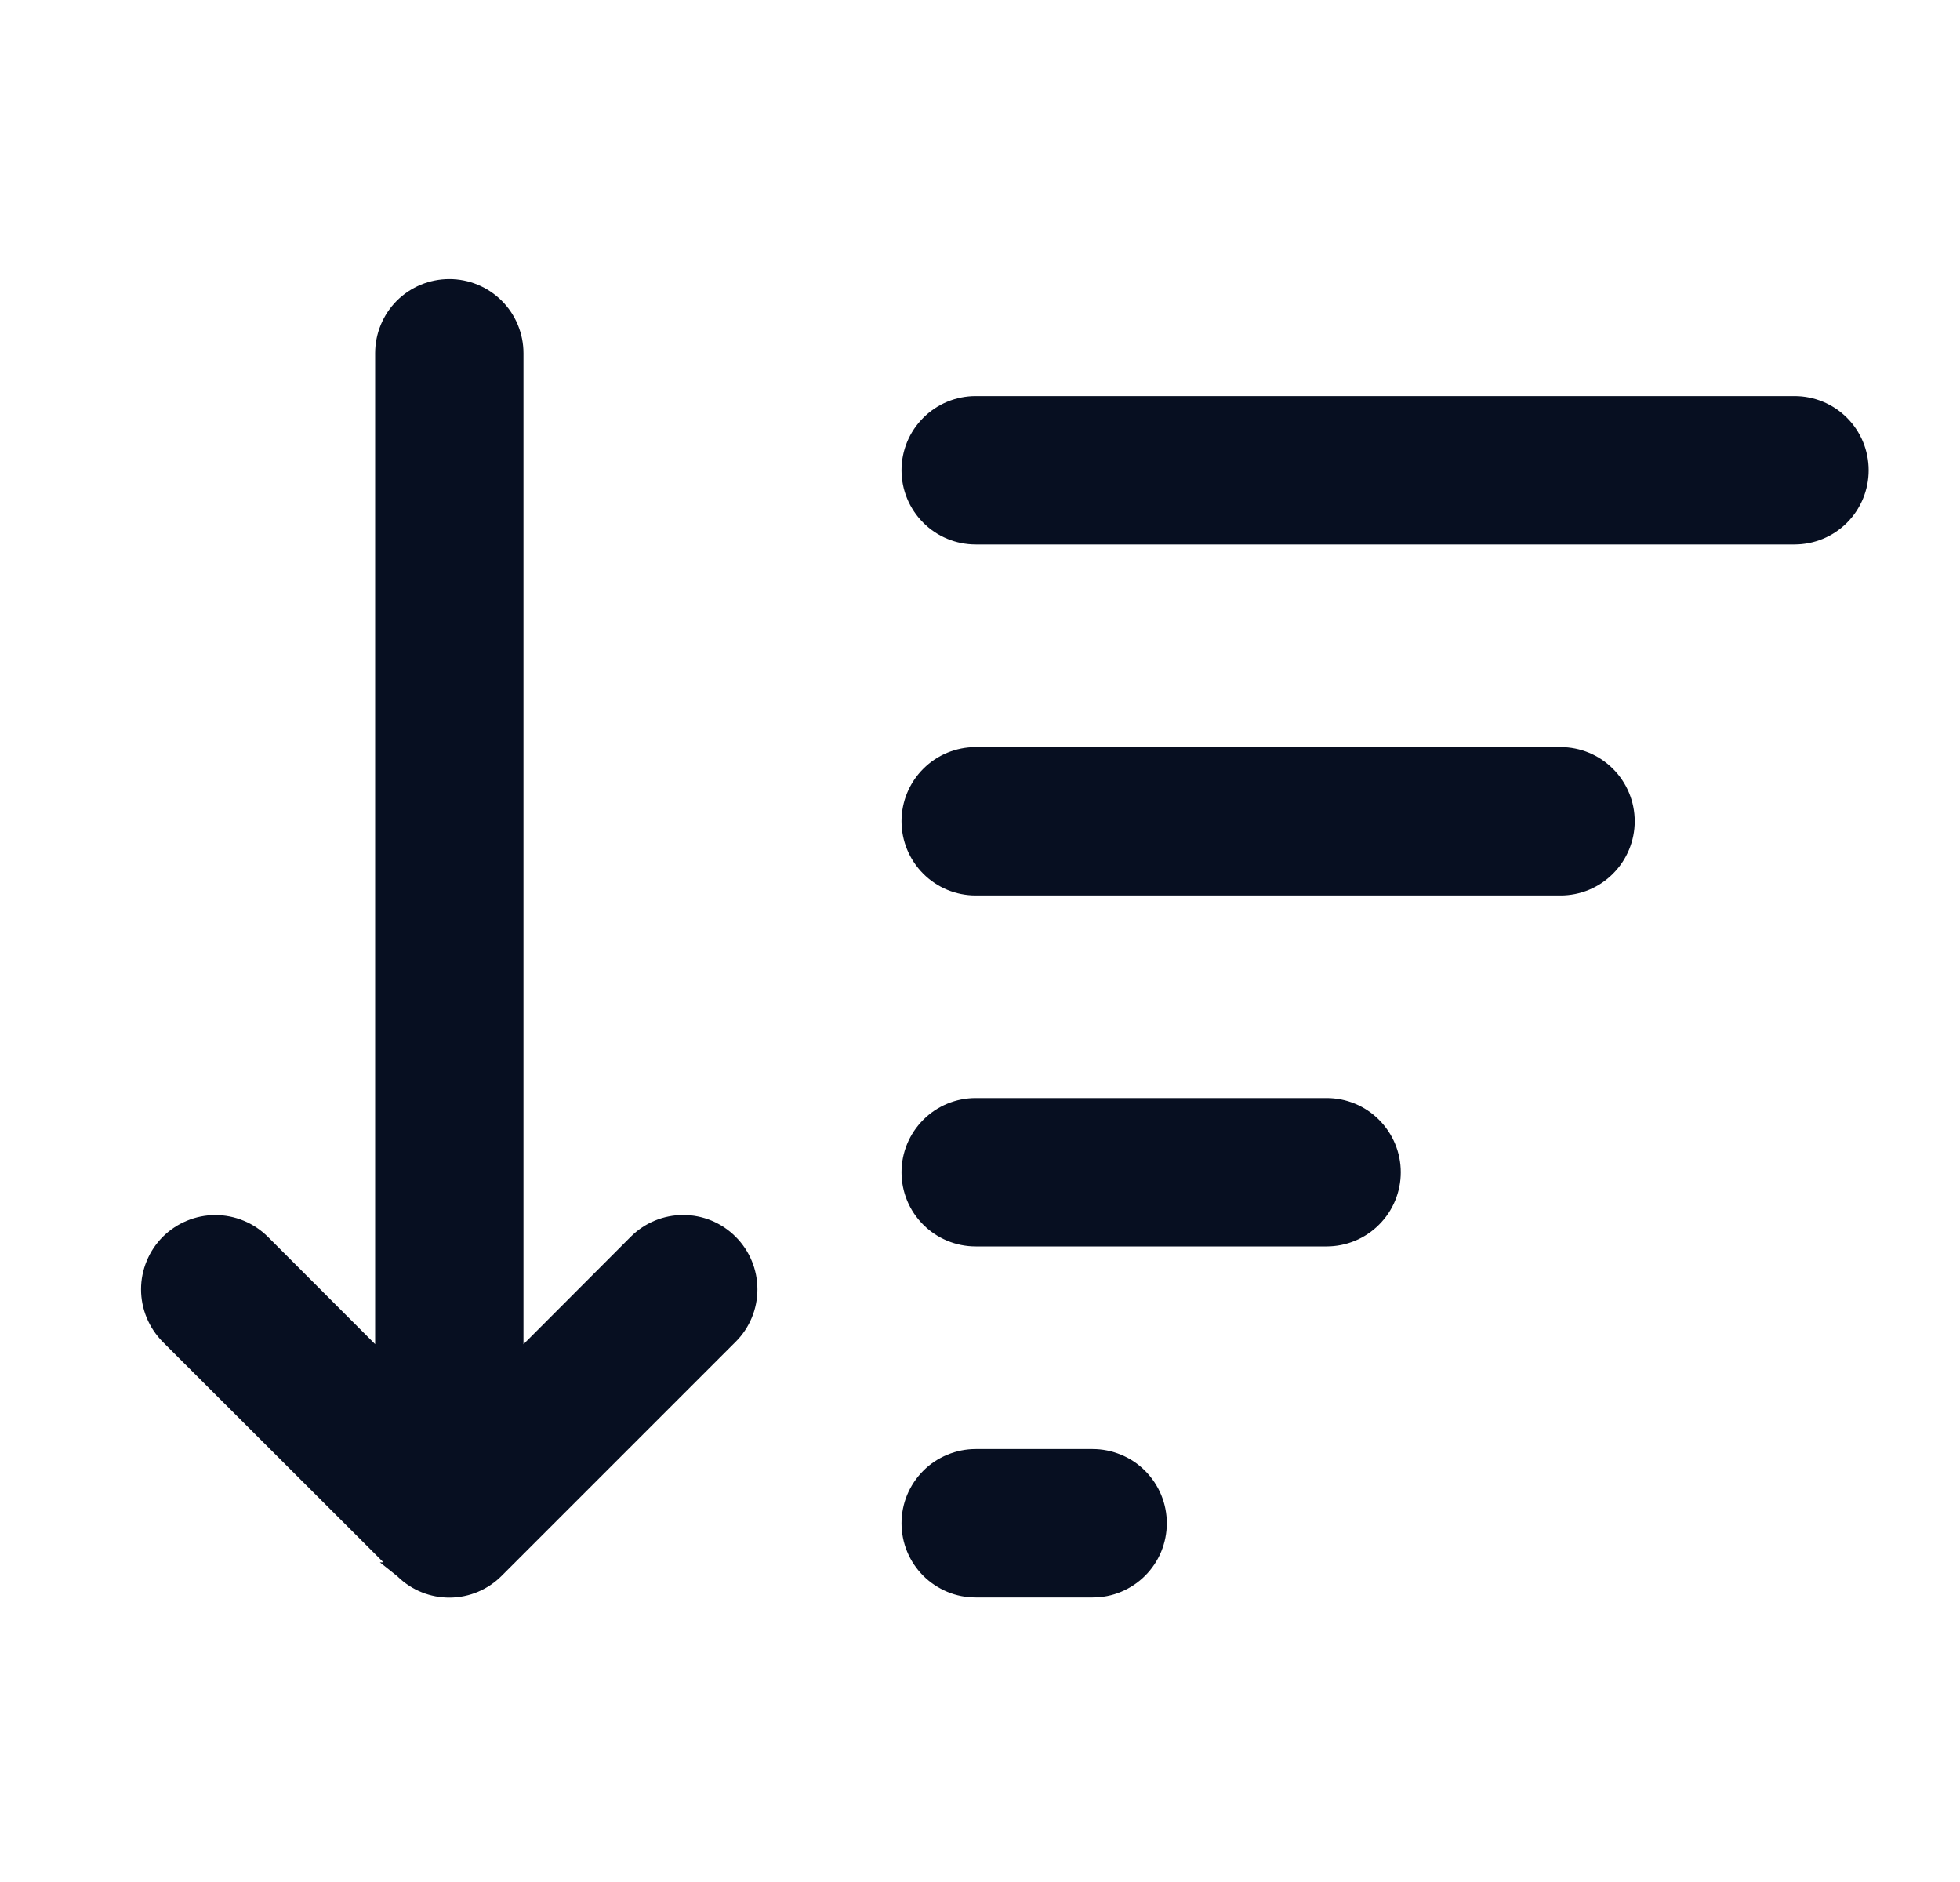 <svg width="25" height="24" viewBox="0 0 25 24" fill="none" xmlns="http://www.w3.org/2000/svg">
<path d="M8.116 15.842L6.577 17.384V4.505C6.577 4.28 6.488 4.065 6.329 3.906C6.17 3.748 5.955 3.659 5.731 3.659C5.506 3.659 5.291 3.748 5.132 3.906C4.974 4.065 4.885 4.28 4.885 4.505V17.383L3.346 15.843L3.346 15.843C3.267 15.765 3.174 15.702 3.071 15.66C2.968 15.617 2.858 15.595 2.747 15.595C2.635 15.595 2.525 15.617 2.422 15.66C2.32 15.702 2.226 15.765 2.147 15.843C2.069 15.922 2.006 16.015 1.964 16.118C1.921 16.221 1.899 16.331 1.899 16.442C1.899 16.554 1.921 16.664 1.964 16.767C2.006 16.869 2.069 16.963 2.147 17.042L2.147 17.042L5.132 20.023L5.131 20.023L5.136 20.027L5.145 20.036C5.304 20.19 5.517 20.275 5.738 20.273C5.96 20.271 6.172 20.182 6.329 20.024C6.329 20.024 6.329 20.024 6.329 20.024L9.313 17.04C9.313 17.04 9.313 17.04 9.313 17.04C9.472 16.882 9.561 16.666 9.561 16.442C9.561 16.217 9.472 16.002 9.313 15.843C9.155 15.684 8.939 15.594 8.715 15.594C8.49 15.594 8.275 15.683 8.116 15.842L8.116 15.842ZM11.847 5.399C11.688 5.557 11.599 5.772 11.599 5.997C11.599 6.221 11.688 6.436 11.847 6.595C12.005 6.754 12.221 6.843 12.445 6.843H22.889C23.114 6.843 23.329 6.754 23.488 6.595C23.646 6.436 23.735 6.221 23.735 5.997C23.735 5.772 23.646 5.557 23.488 5.399C23.329 5.24 23.114 5.151 22.889 5.151H12.445C12.221 5.151 12.005 5.24 11.847 5.399ZM12.445 9.627C12.221 9.627 12.005 9.716 11.847 9.875C11.688 10.033 11.599 10.249 11.599 10.473C11.599 10.697 11.688 10.912 11.847 11.071C12.005 11.23 12.221 11.319 12.445 11.319H19.905C20.13 11.319 20.345 11.23 20.503 11.071C20.662 10.912 20.751 10.697 20.751 10.473C20.751 10.249 20.662 10.033 20.503 9.875C20.345 9.716 20.13 9.627 19.905 9.627H12.445ZM12.445 14.103C12.221 14.103 12.005 14.192 11.847 14.351C11.688 14.51 11.599 14.725 11.599 14.949C11.599 15.174 11.688 15.389 11.847 15.547C12.005 15.706 12.221 15.795 12.445 15.795H16.921C17.146 15.795 17.361 15.706 17.519 15.547C17.678 15.389 17.767 15.174 17.767 14.949C17.767 14.725 17.678 14.51 17.519 14.351C17.361 14.192 17.146 14.103 16.921 14.103H12.445ZM12.445 18.579C12.334 18.579 12.224 18.601 12.121 18.644C12.019 18.686 11.925 18.748 11.847 18.827C11.768 18.906 11.706 18.999 11.663 19.102C11.621 19.204 11.599 19.314 11.599 19.425C11.599 19.536 11.621 19.646 11.663 19.749C11.706 19.852 11.768 19.945 11.847 20.024C11.925 20.102 12.019 20.164 12.121 20.207C12.224 20.25 12.334 20.271 12.445 20.271H13.937C14.048 20.271 14.158 20.25 14.261 20.207C14.364 20.164 14.457 20.102 14.535 20.024C14.614 19.945 14.676 19.852 14.719 19.749C14.761 19.646 14.783 19.536 14.783 19.425C14.783 19.314 14.761 19.204 14.719 19.102C14.676 18.999 14.614 18.906 14.535 18.827C14.457 18.748 14.364 18.686 14.261 18.644C14.158 18.601 14.048 18.579 13.937 18.579H12.445Z" fill="#070F21" stroke="#070F21" stroke-width="0.2"/>
</svg>
